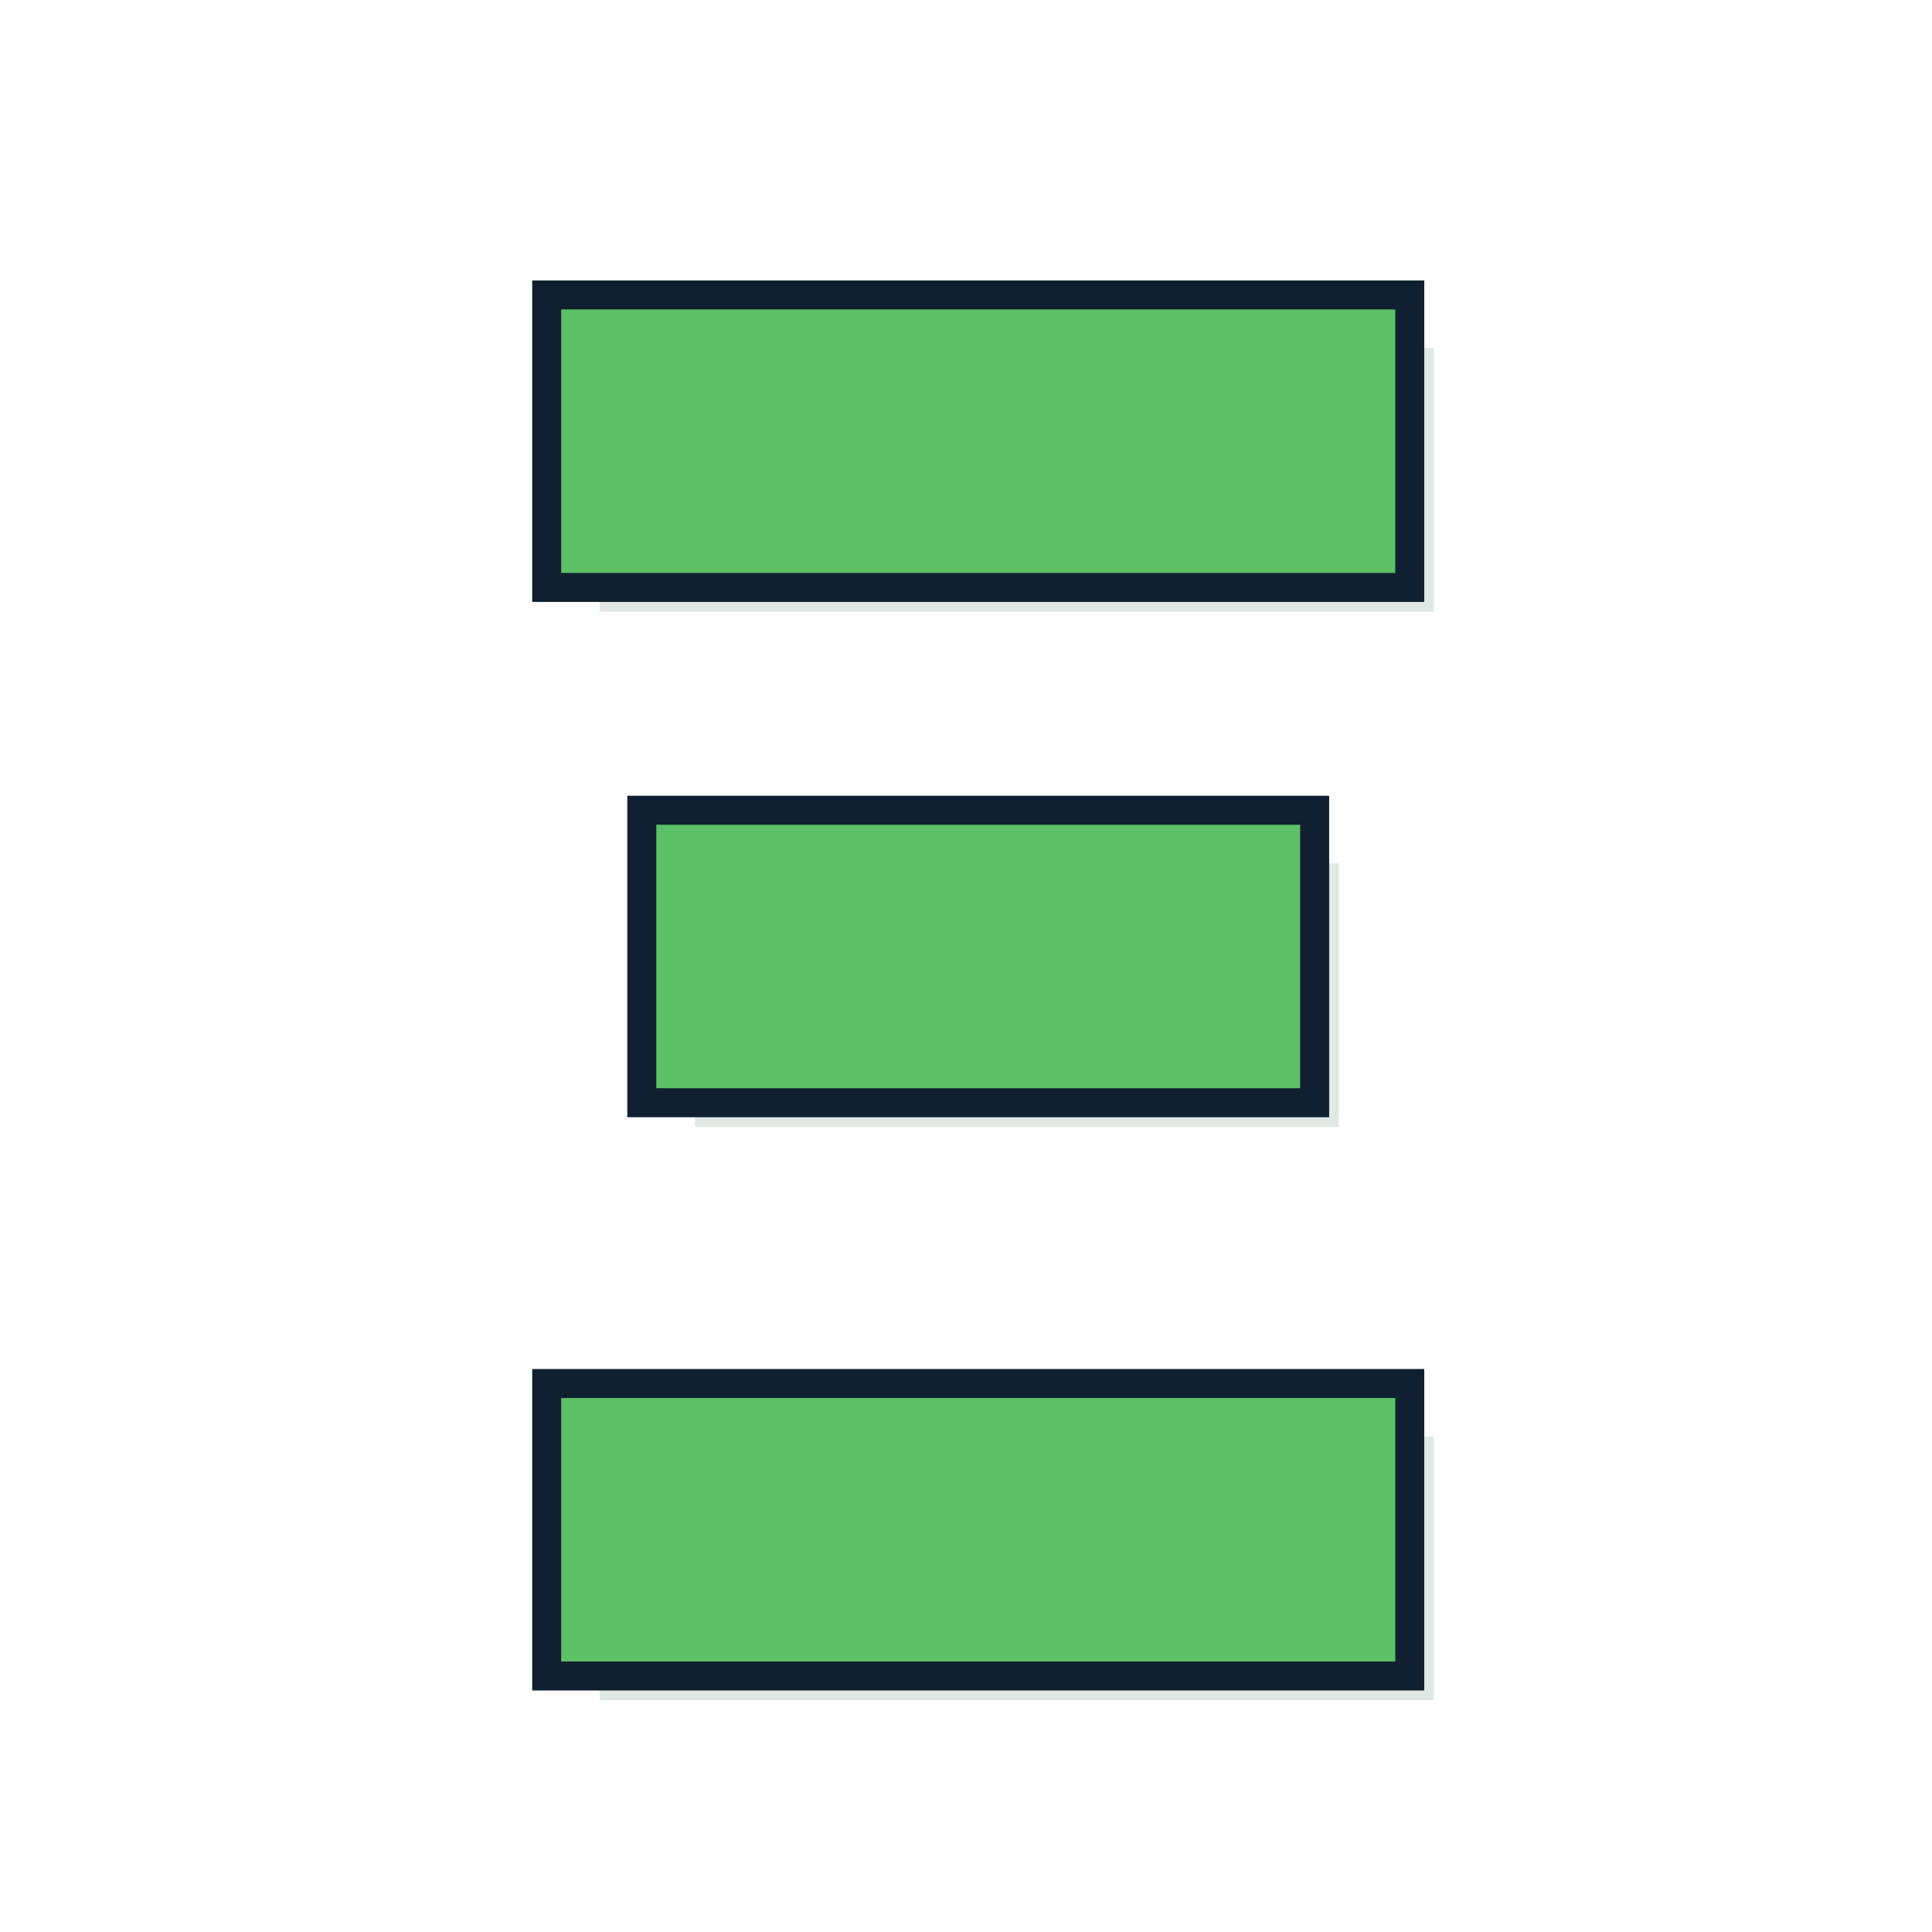 <?xml version="1.0" encoding="UTF-8" standalone="no"?>
<svg
   xmlns:dc="http://purl.org/dc/elements/1.1/"
   xmlns:cc="http://creativecommons.org/ns#"
   xmlns:rdf="http://www.w3.org/1999/02/22-rdf-syntax-ns#"
   xmlns:svg="http://www.w3.org/2000/svg"
   xmlns="http://www.w3.org/2000/svg"
   id="svg26"
   version="1.1"
   viewBox="0 0 100 100"
   height="100"
   width="100">
  <defs
     id="defs30" />
  <title
     id="title2">Ξ</title>
  <rect
     id="rect4"
     style="fill: #ffffff"
     stroke-width="4"
     opacity="0.90"
     stroke="#ffffff"
     ry="10"
     rx="10"
     height="96"
     width="96"
     y="2"
     x="2" />
  <g
     id="g24"
     style="font-weight:bold;font-size:96px;font-family:'Comics Sans MS', Helvetica, sans-serif;text-anchor:middle;overflow:hidden">
    <defs
       id="defs16">
      <filter
         id="shadow">
        <feGaussianBlur
           id="feGaussianBlur6"
           result="shadow"
           stdDeviation="2 2" />
        <feOffset
           id="feOffset8"
           dy="1"
           dx="1" />
      </filter>
      <filter
         id="innerShadow">
        <feGaussianBlur
           id="feGaussianBlur11"
           result="blur"
           stdDeviation="0.5"
           in="SourceGraphic" />
        <feOffset
           id="feOffset13"
           dy="0"
           dx="0"
           in="blur" />
      </filter>
    </defs>
    <g
       id="text18"
       style="opacity:0.5;fill:#104020;filter:url(#shadow)"
       aria-label="Ξ">
      <path
         id="path34"
         style="opacity:0.5;fill:#104020;filter:url(#shadow)"
         d="M 33.969,42.688 H 67.297 V 56.328 H 33.969 Z M 29.047,16.016 H 72.219 V 29.656 H 29.047 Z m 0,56.344 H 72.219 V 86 H 29.047 Z" />
    </g>
    <g
       id="text20"
       style="fill:#000040;stroke:#102030;stroke-width:3"
       aria-label="Ξ">
      <path
         id="path37"
         style="fill:#000040;stroke:#102030;stroke-width:3"
         d="M 33.969,42.688 H 67.297 V 56.328 H 33.969 Z M 29.047,16.016 H 72.219 V 29.656 H 29.047 Z m 0,56.344 H 72.219 V 86 H 29.047 Z" />
    </g>
    <g
       id="text22"
       style="fill:#5cc067;filter:url(#innerShadow)"
       aria-label="Ξ">
      <path
         id="path40"
         style="fill:#5cc067;filter:url(#innerShadow)"
         d="M 33.969,42.688 H 67.297 V 56.328 H 33.969 Z M 29.047,16.016 H 72.219 V 29.656 H 29.047 Z m 0,56.344 H 72.219 V 86 H 29.047 Z" />
    </g>
  </g>
</svg>
